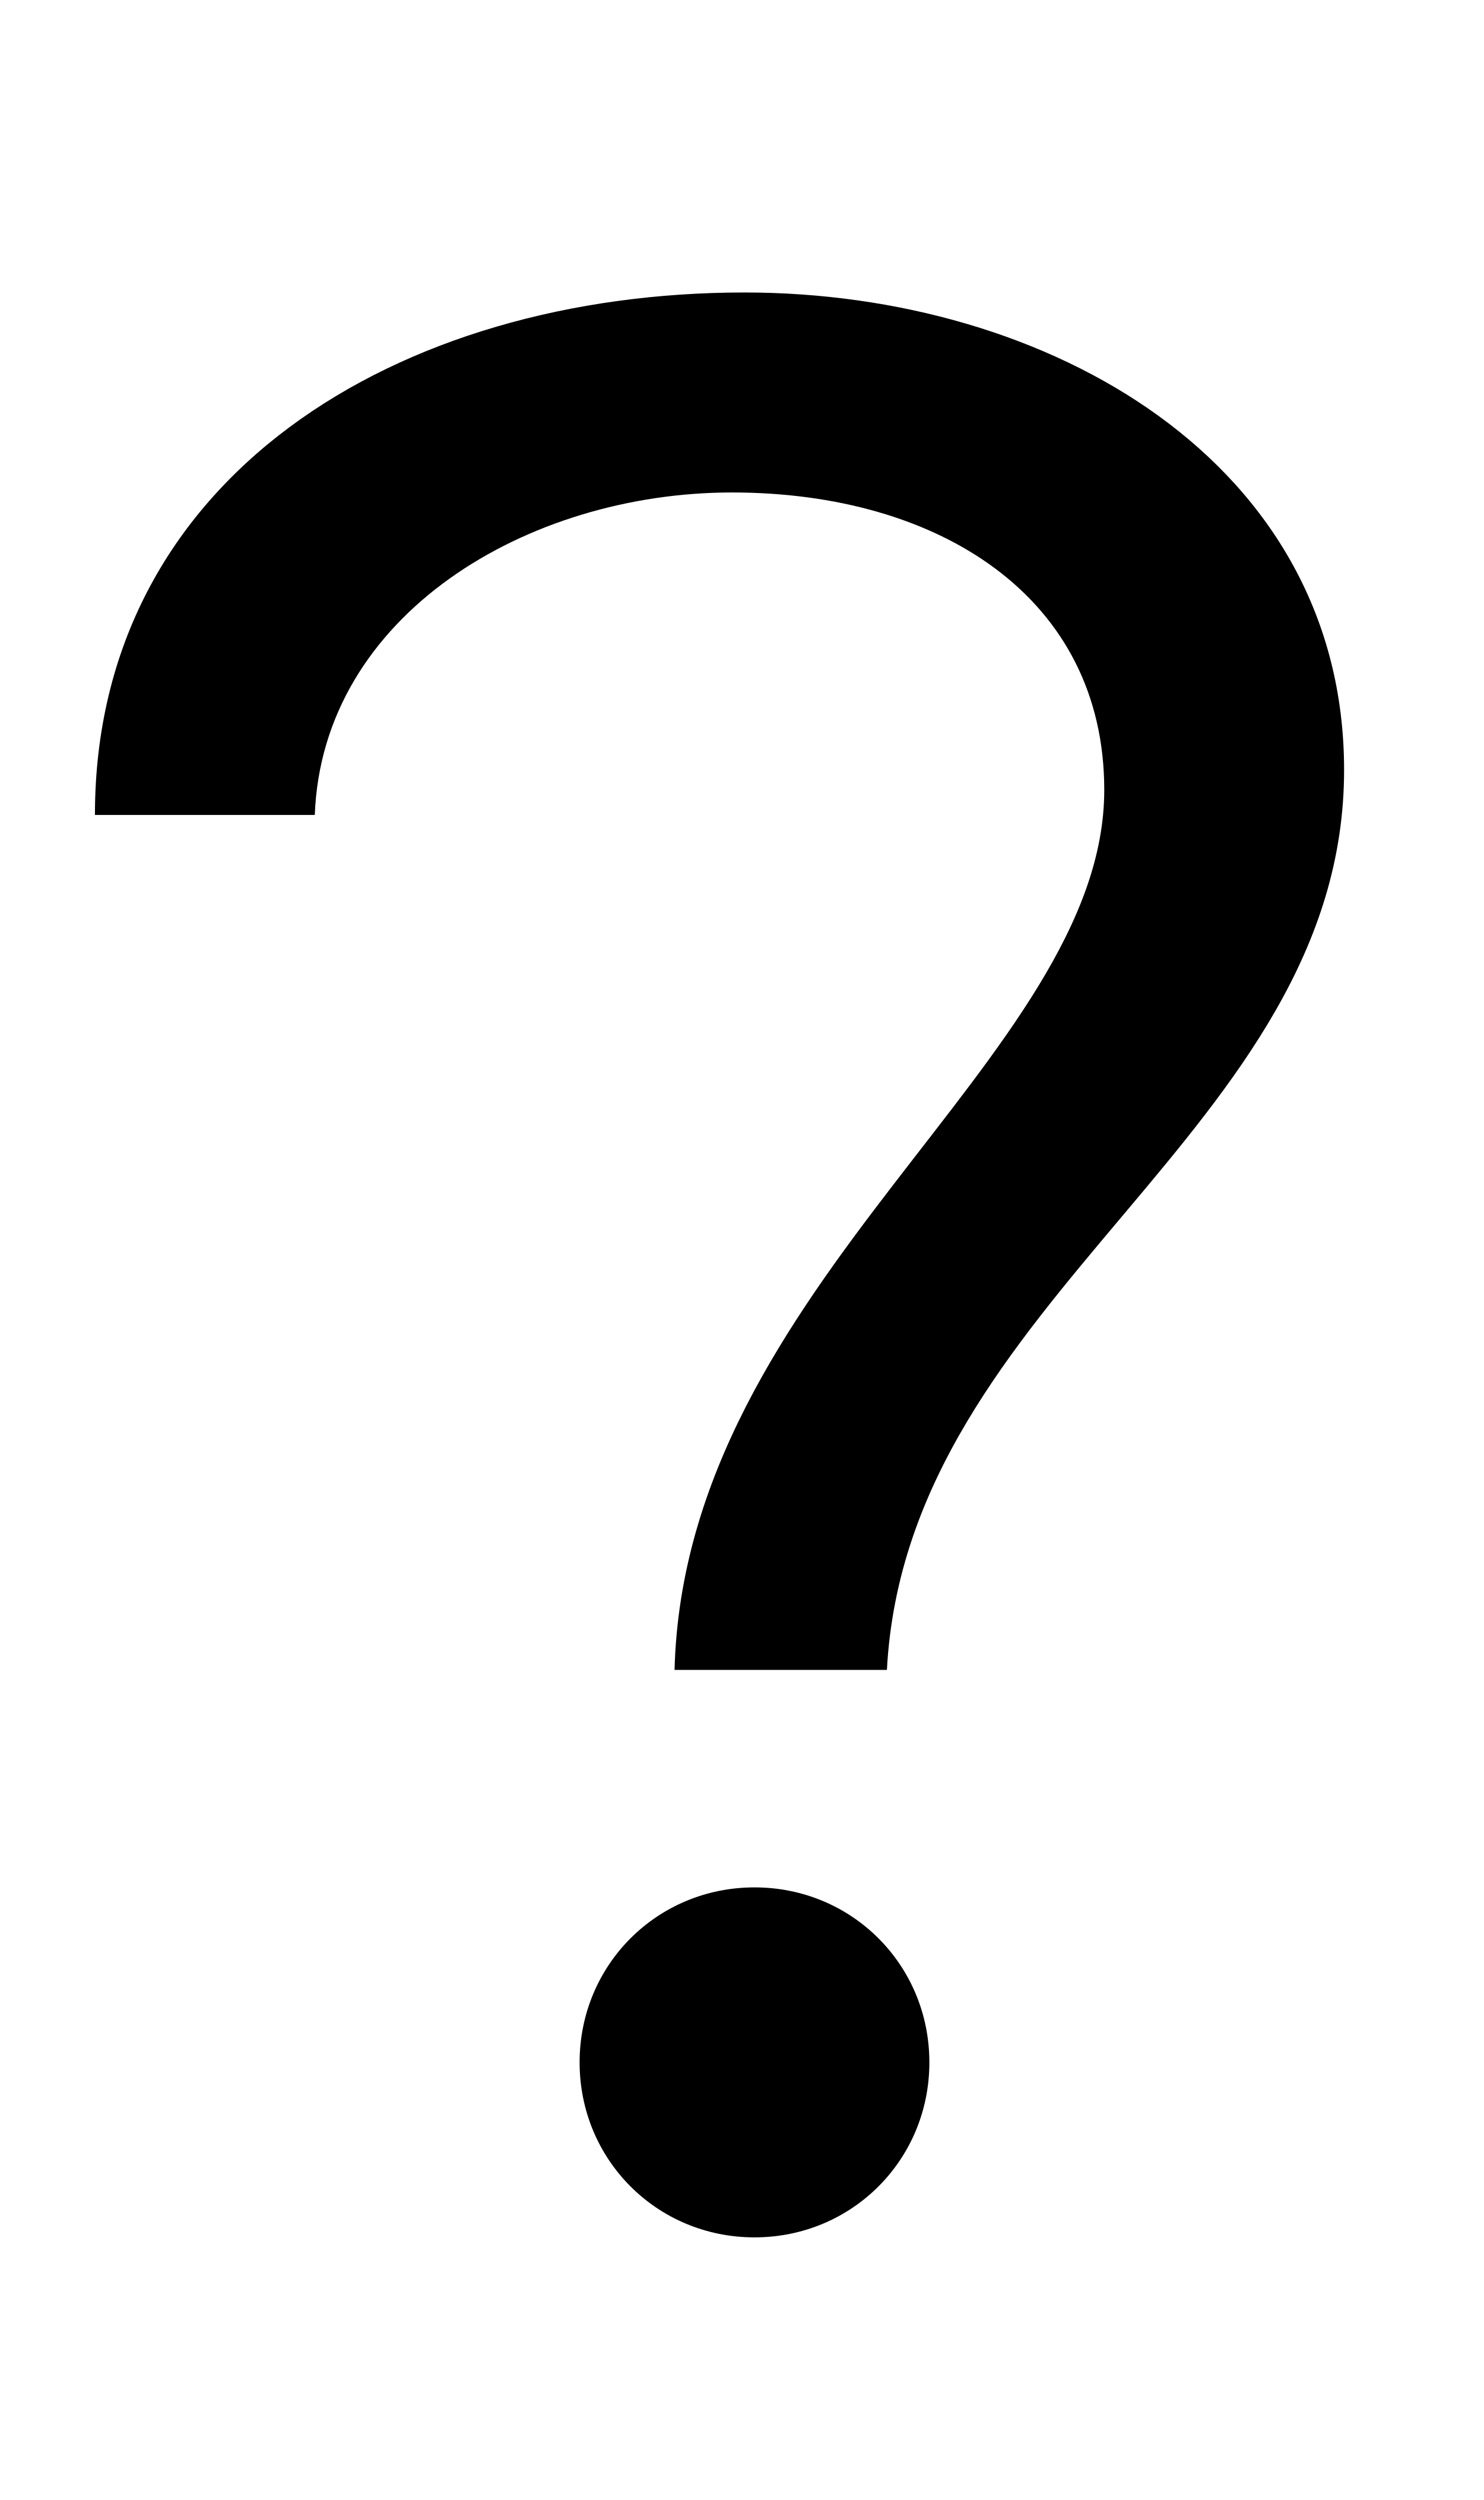 <svg xmlns="http://www.w3.org/2000/svg" width="594" height="1000"><path d="M355 212C363 362 538 427 538 572C538 695 420 763 298 763C159 763 38 689 38 554H126C129 634 211 683 293 683C376 683 442 641 442 564C442 457 274 367 270 212ZM302 -15C341 -15 372 16 372 55C372 94 341 125 302 125C263 125 232 94 232 55C232 16 263 -15 302 -15Z" transform="translate(0, 880) scale(1,-1)" /></svg>